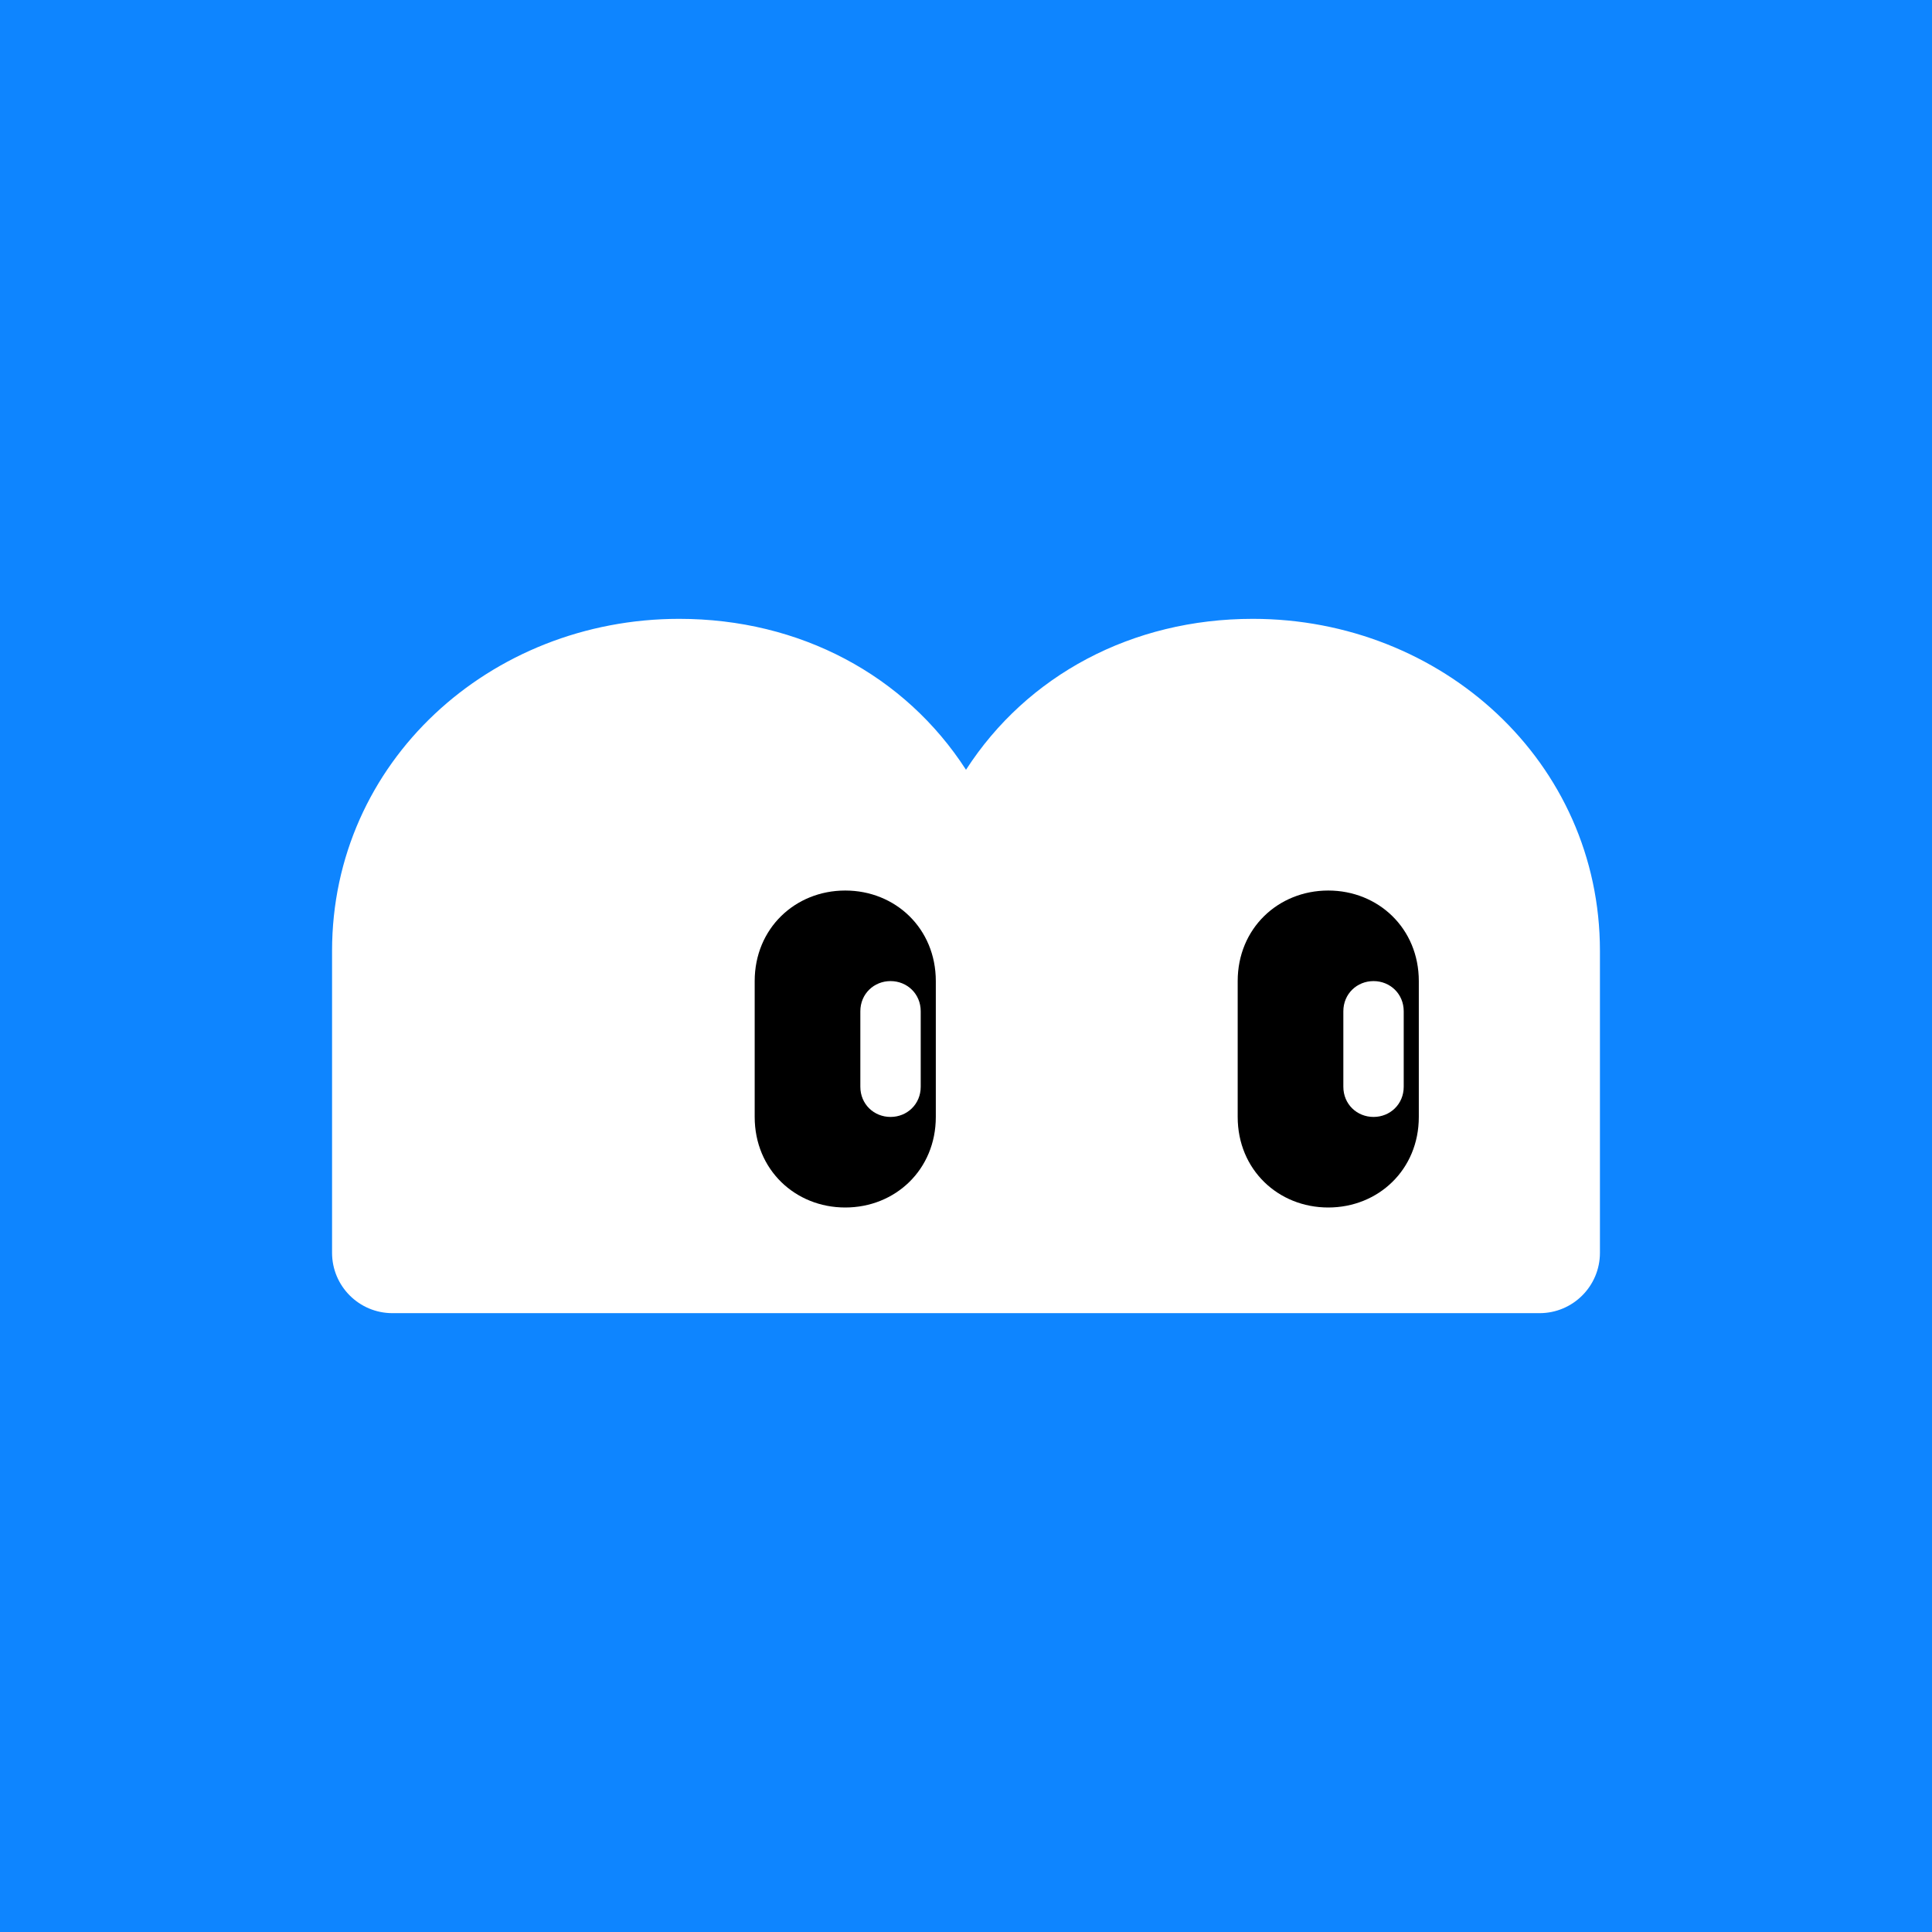 <svg width="128" height="128" viewBox="0 0 128 128" fill="none" xmlns="http://www.w3.org/2000/svg">
<rect x="0" y="0" width="128" height="128" fill="#333333" stroke="none"/>
<g clip-path="url(#clip0_1611_29109)">
<rect width="128" height="128" fill="#0E85FF"/>
<rect x="17" y="39" width="96" height="55" fill="white"/>
<path d="M64 0C46.327 0 0 0 0 0C0 0 0 46.327 0 64C0 81.42 0 128 0 128C0 128 46.074 128 64 128C80.072 128 128 128 128 128C128 128 128 83.274 128 64C128 47.859 128 0 128 0C128 0 83.206 0 64 0ZM106 83C106 85.209 104.209 87 102 87H68H60H26C23.791 87 22 85.209 22 83V63C22 50.472 32.472 41 45 41C53.004 41 59.961 44.74 64 51C68.039 44.74 74.996 41 83 41C95.528 41 106 50.472 106 63V83Z" fill="#0E85FF"/>
<path d="M56 59C59.315 59 62 61.506 62 65V74C62 77.494 59.315 80 56 80C52.685 80 50 77.494 50 74V65C50 61.506 52.685 59 56 59ZM57 72C57 73.157 57.903 74 59 74C60.097 74 61 73.157 61 72V67C61 65.843 60.097 65 59 65C57.903 65 57 65.843 57 67V72Z" fill="black"/>
<path d="M88 59C91.314 59 94 61.506 94 65V74C94 77.494 91.314 80 88 80C84.686 80 82 77.494 82 74V65C82 61.506 84.686 59 88 59ZM89 72C89 73.157 89.903 74 91 74C92.097 74 93 73.157 93 72V67C93 65.843 92.097 65 91 65C89.903 65 89 65.843 89 67V72Z" fill="black"/>
</g>
<defs>
<clipPath id="clip0_1611_29109">
<rect width="128" height="128" fill="white"/>
</clipPath>
</defs>
</svg>
